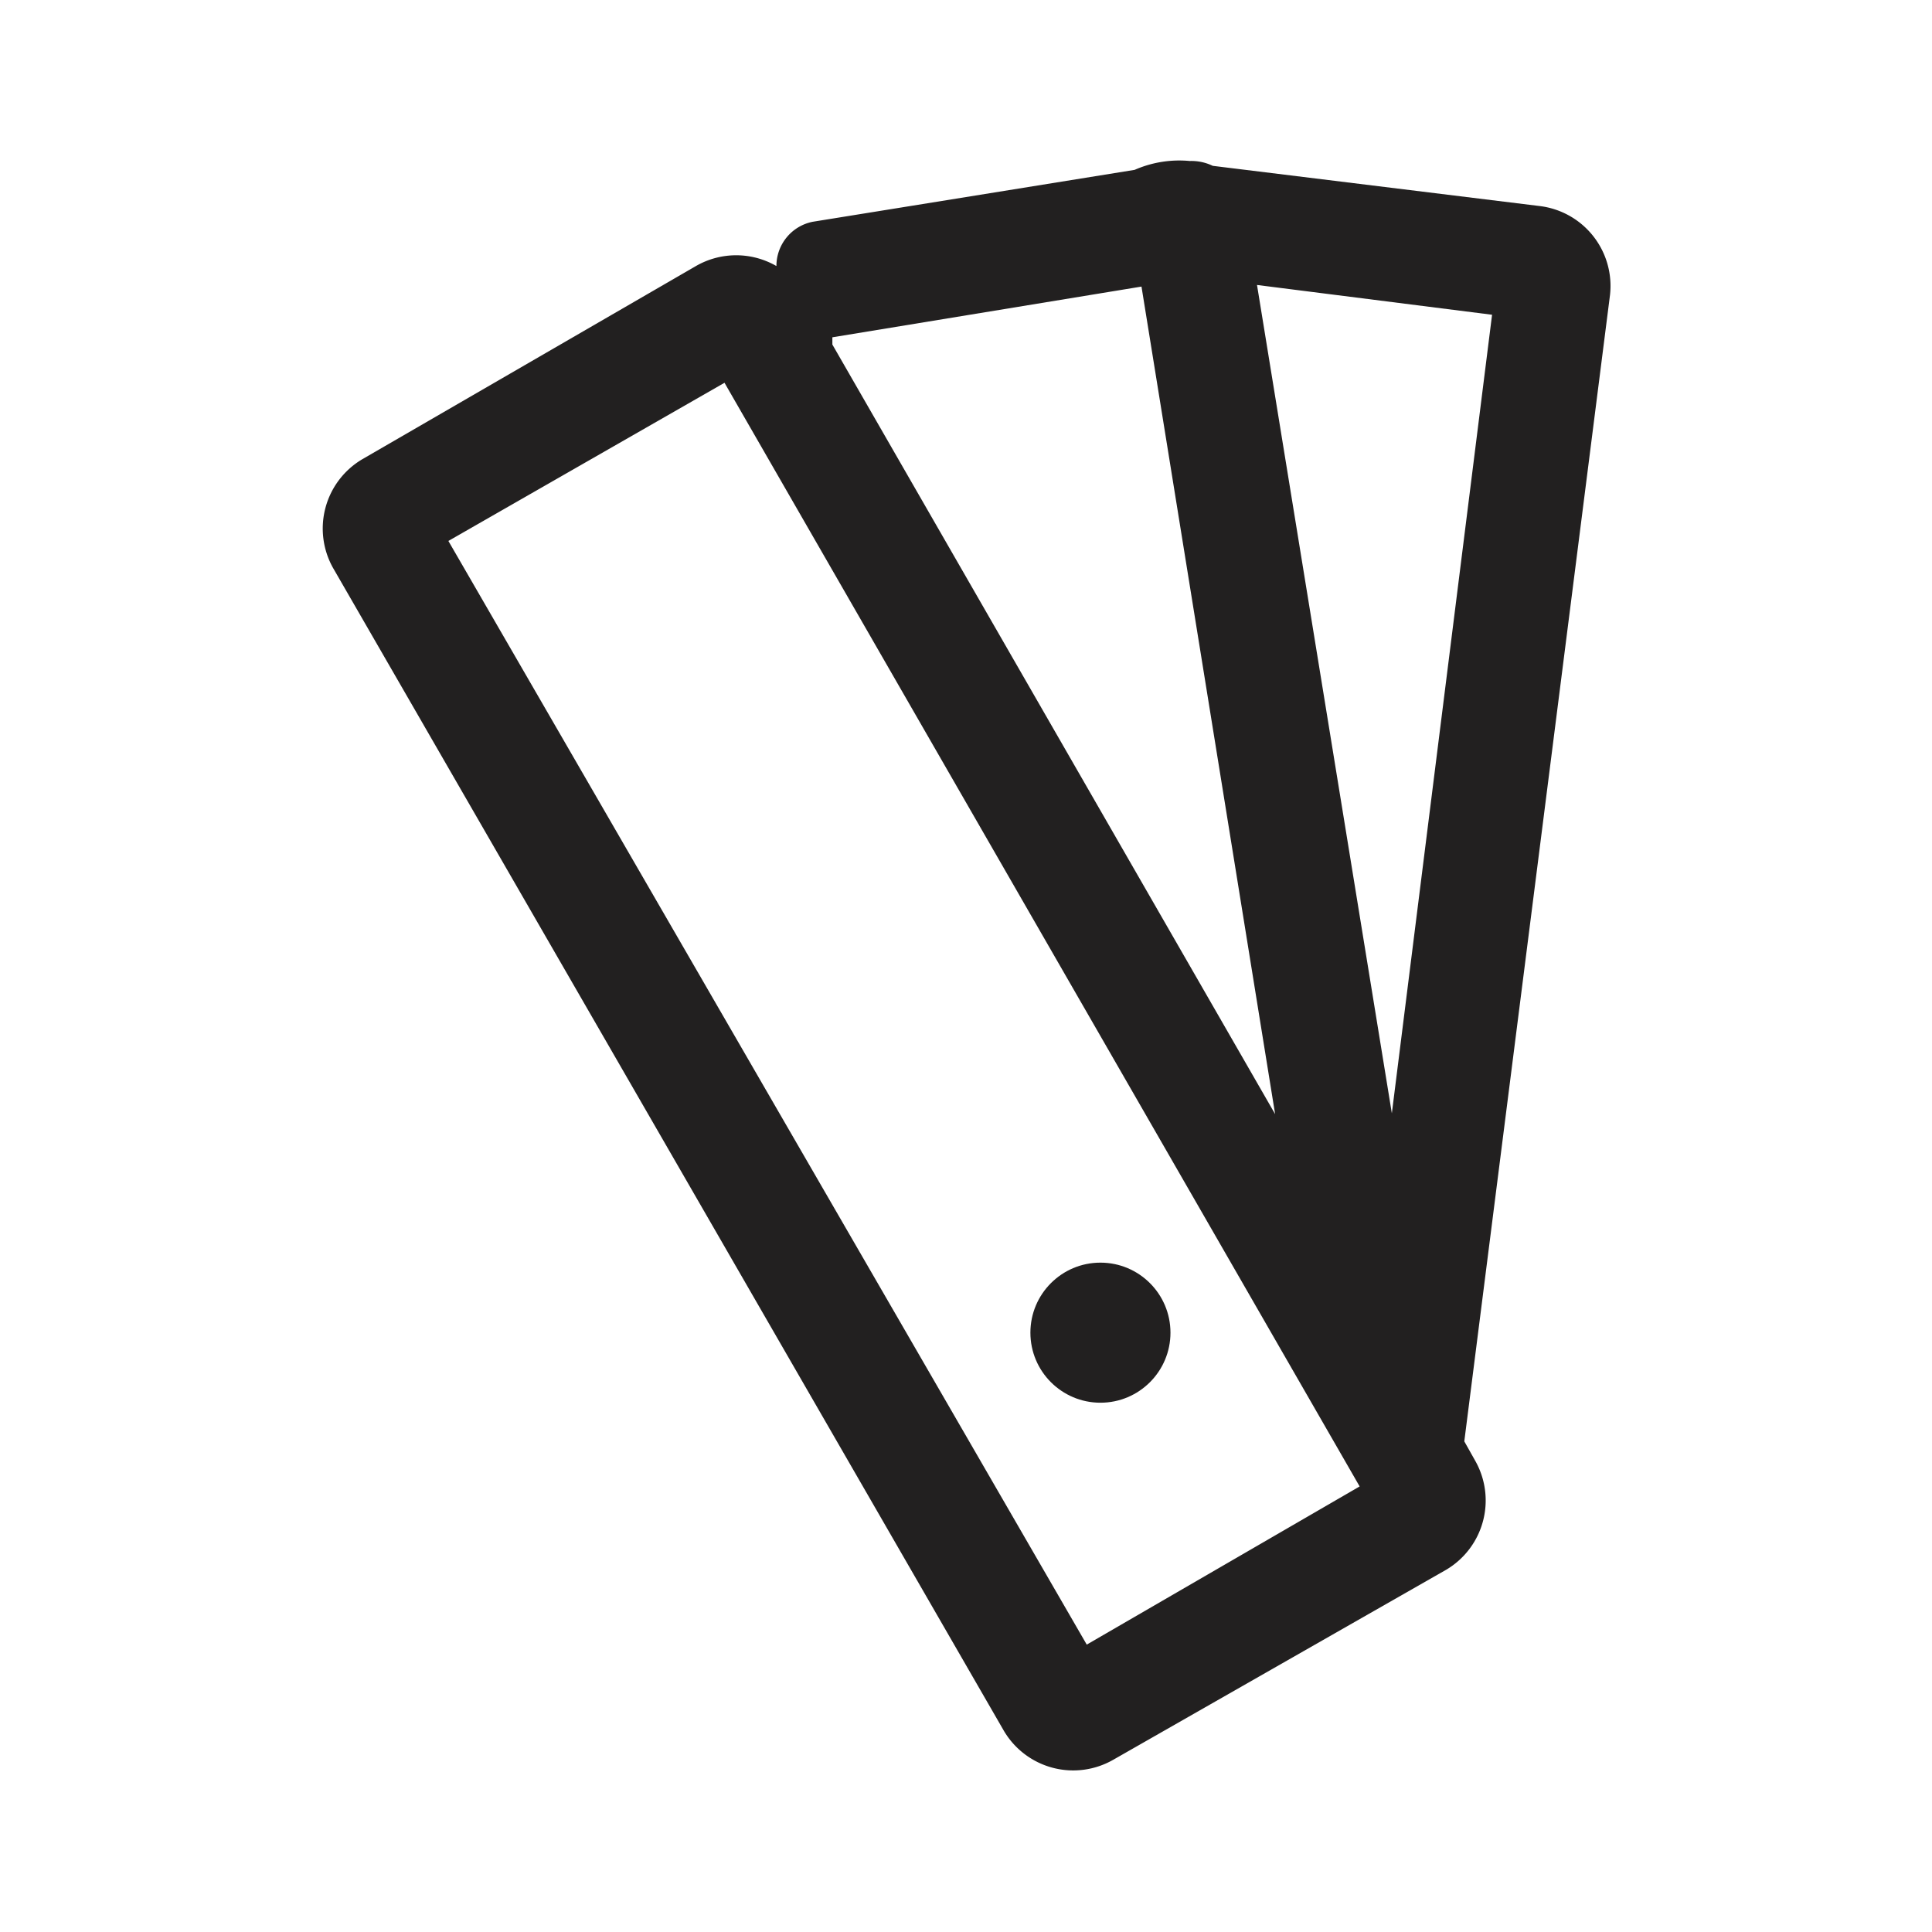 <svg xmlns="http://www.w3.org/2000/svg" fill="#222020" viewBox="0 0 48 48"><path d="M38.26 5.12l-8.13-1a1.22 1.22 0 00-.57-.12 2.76 2.76 0 00-1.37.22l-8 1.29a1.12 1.12 0 00-.9 1.1 2 2 0 00-2 0L9 11.41a2 2 0 00-.72 2.71L24.94 43a2 2 0 002.72.72L35.93 39a2 2 0 00.72-2.71l-.27-.48L40 7.33a2 2 0 00-1.74-2.21zm-9.9 2l3.32 20.56-11-19.12v-.18zM27 40.86L11.14 13.44 18 9.51l15.78 27.42zm7.58-13.2L31.23 7.08l5.84.74z"/><circle cx="27.34" cy="33.11" r="1.74"/></svg>